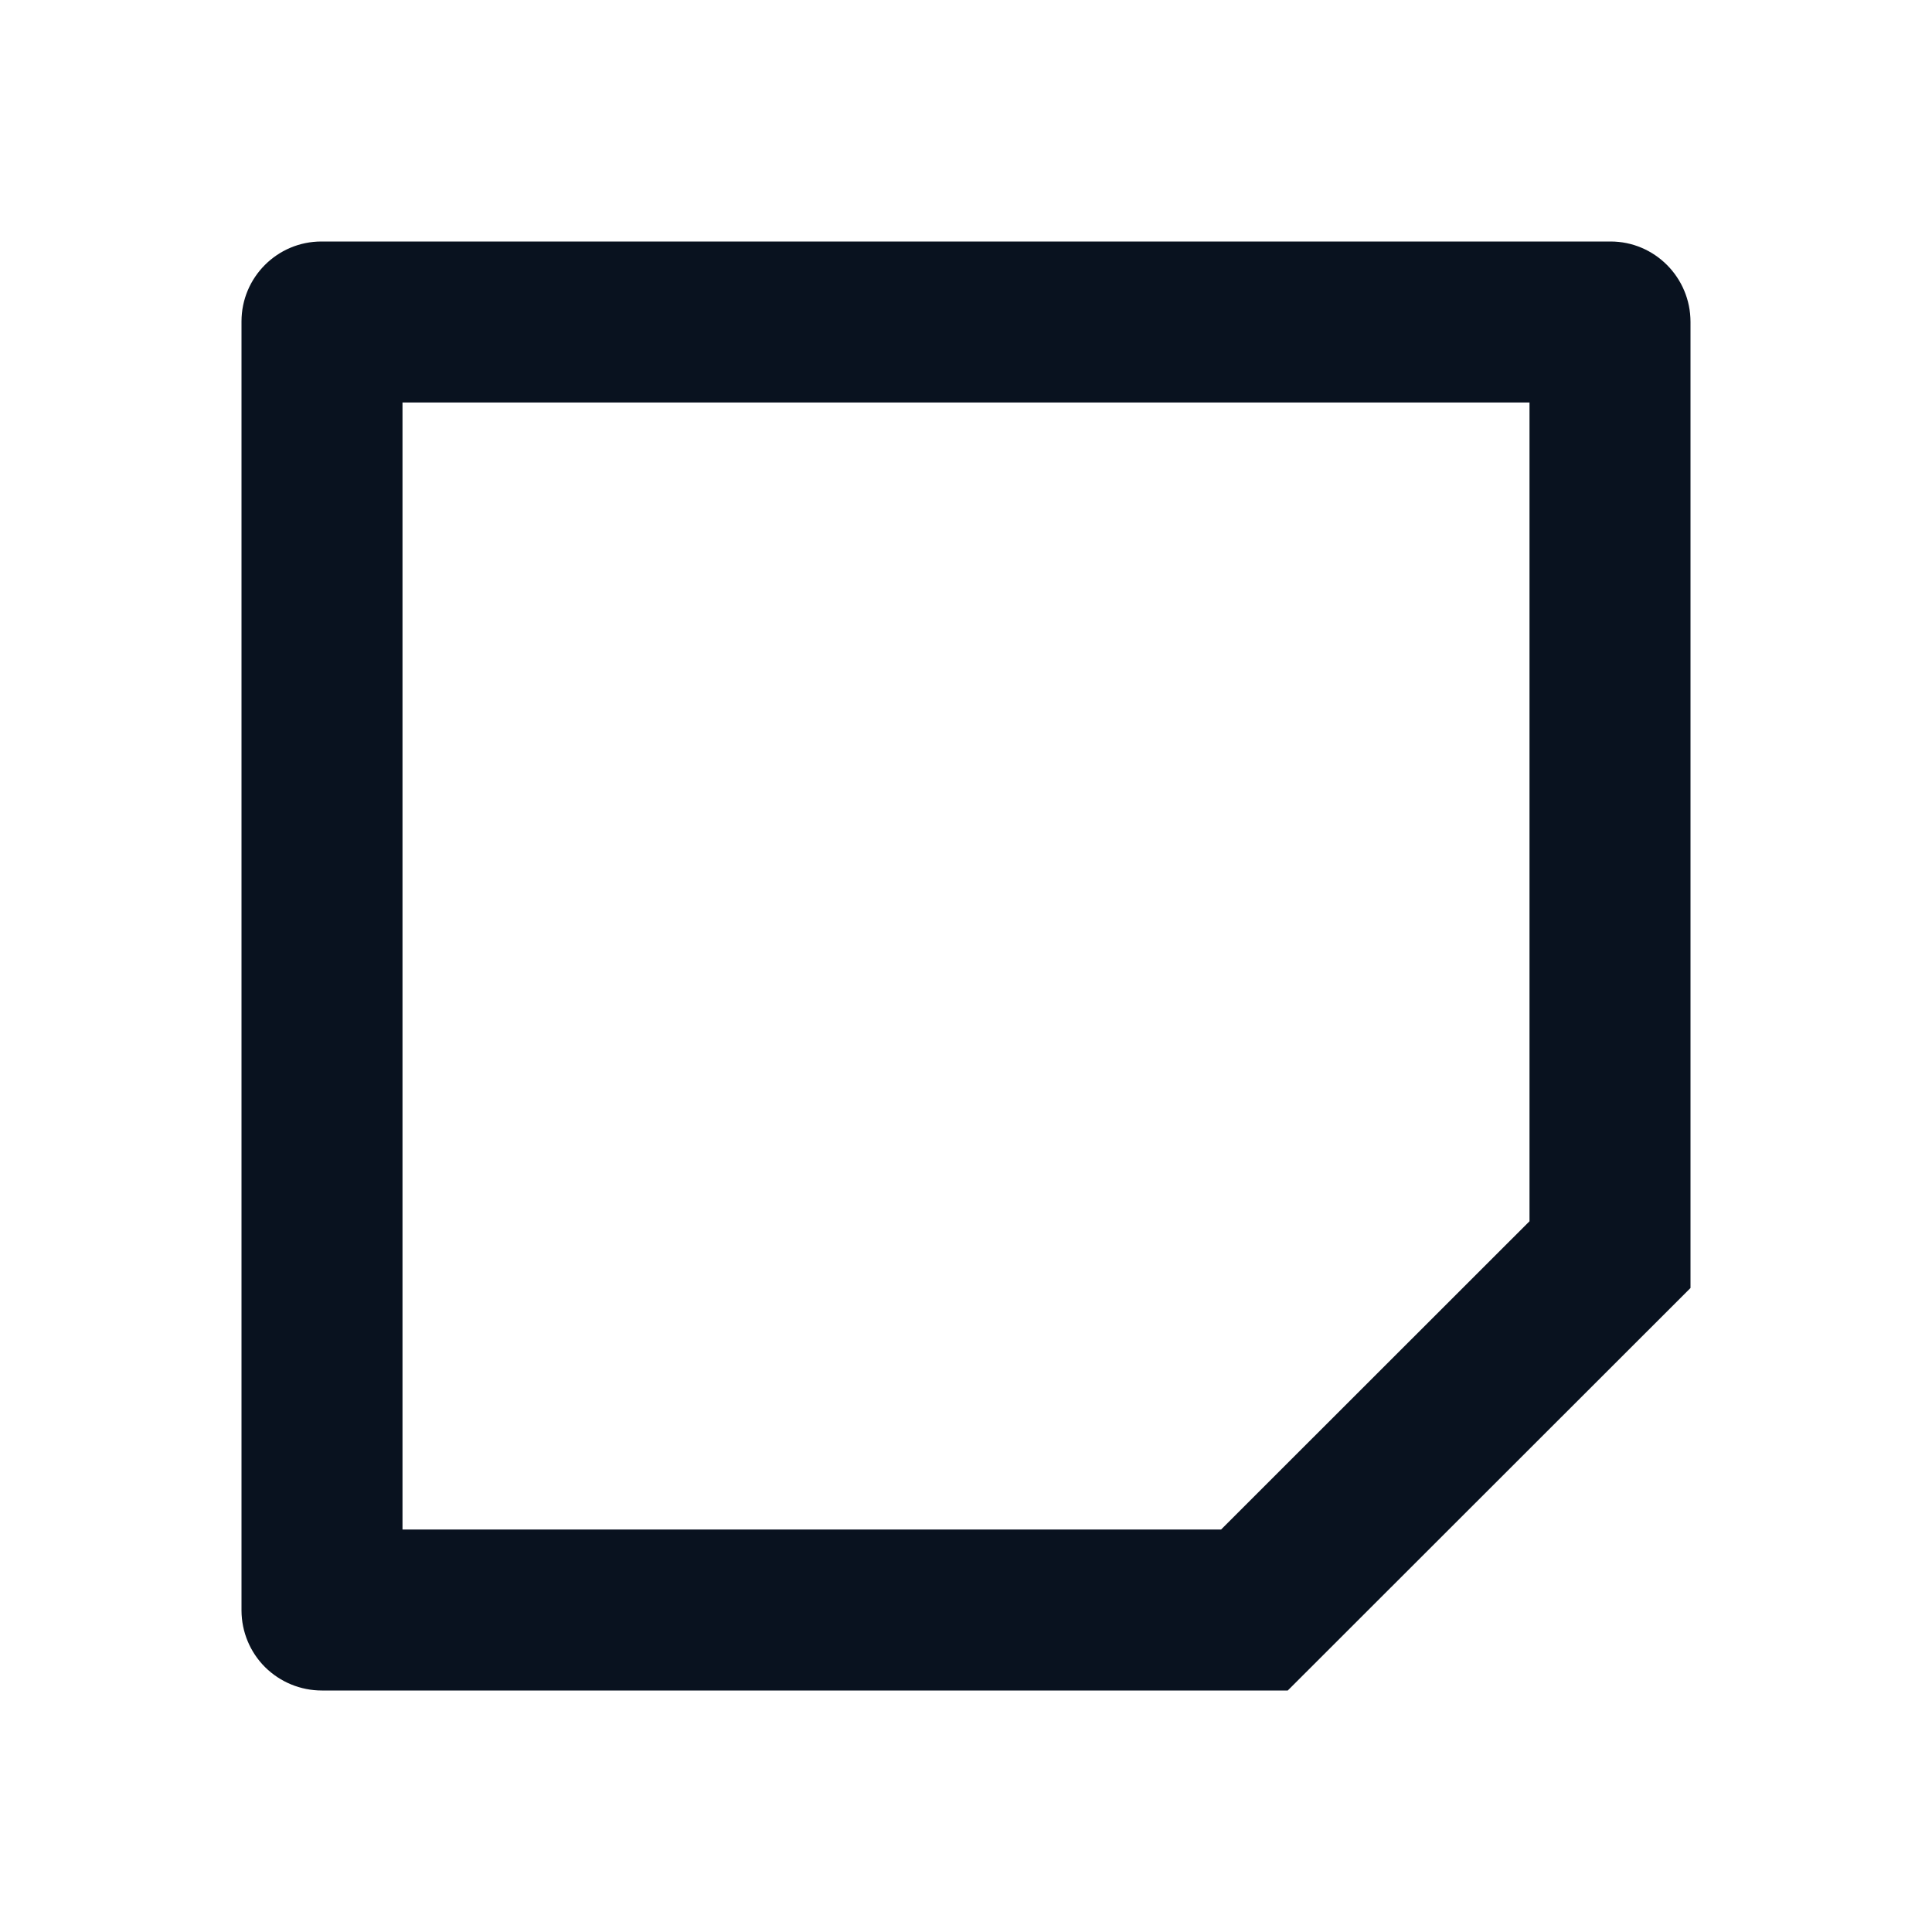 <svg width="24" height="24" viewBox="0 0 24 24" fill="none" xmlns="http://www.w3.org/2000/svg">
<g clip-path="url(#clip0_11_46658)">
<path d="M3.998 21C3.734 21 3.481 20.896 3.293 20.71C3.106 20.524 3.001 20.271 3 20.007V3.993C3 3.445 3.445 3 3.993 3H20.007C20.555 3 21 3.447 21 3.999V16L15.997 21H3.998ZM5 19H15.169L19 15.171V5H5V19Z" fill="#09121F"/>
</g>
<defs>
<clipPath id="clip0_11_46658">
<rect width="24" height="24" fill="white"/>
</clipPath>
</defs>
</svg>

